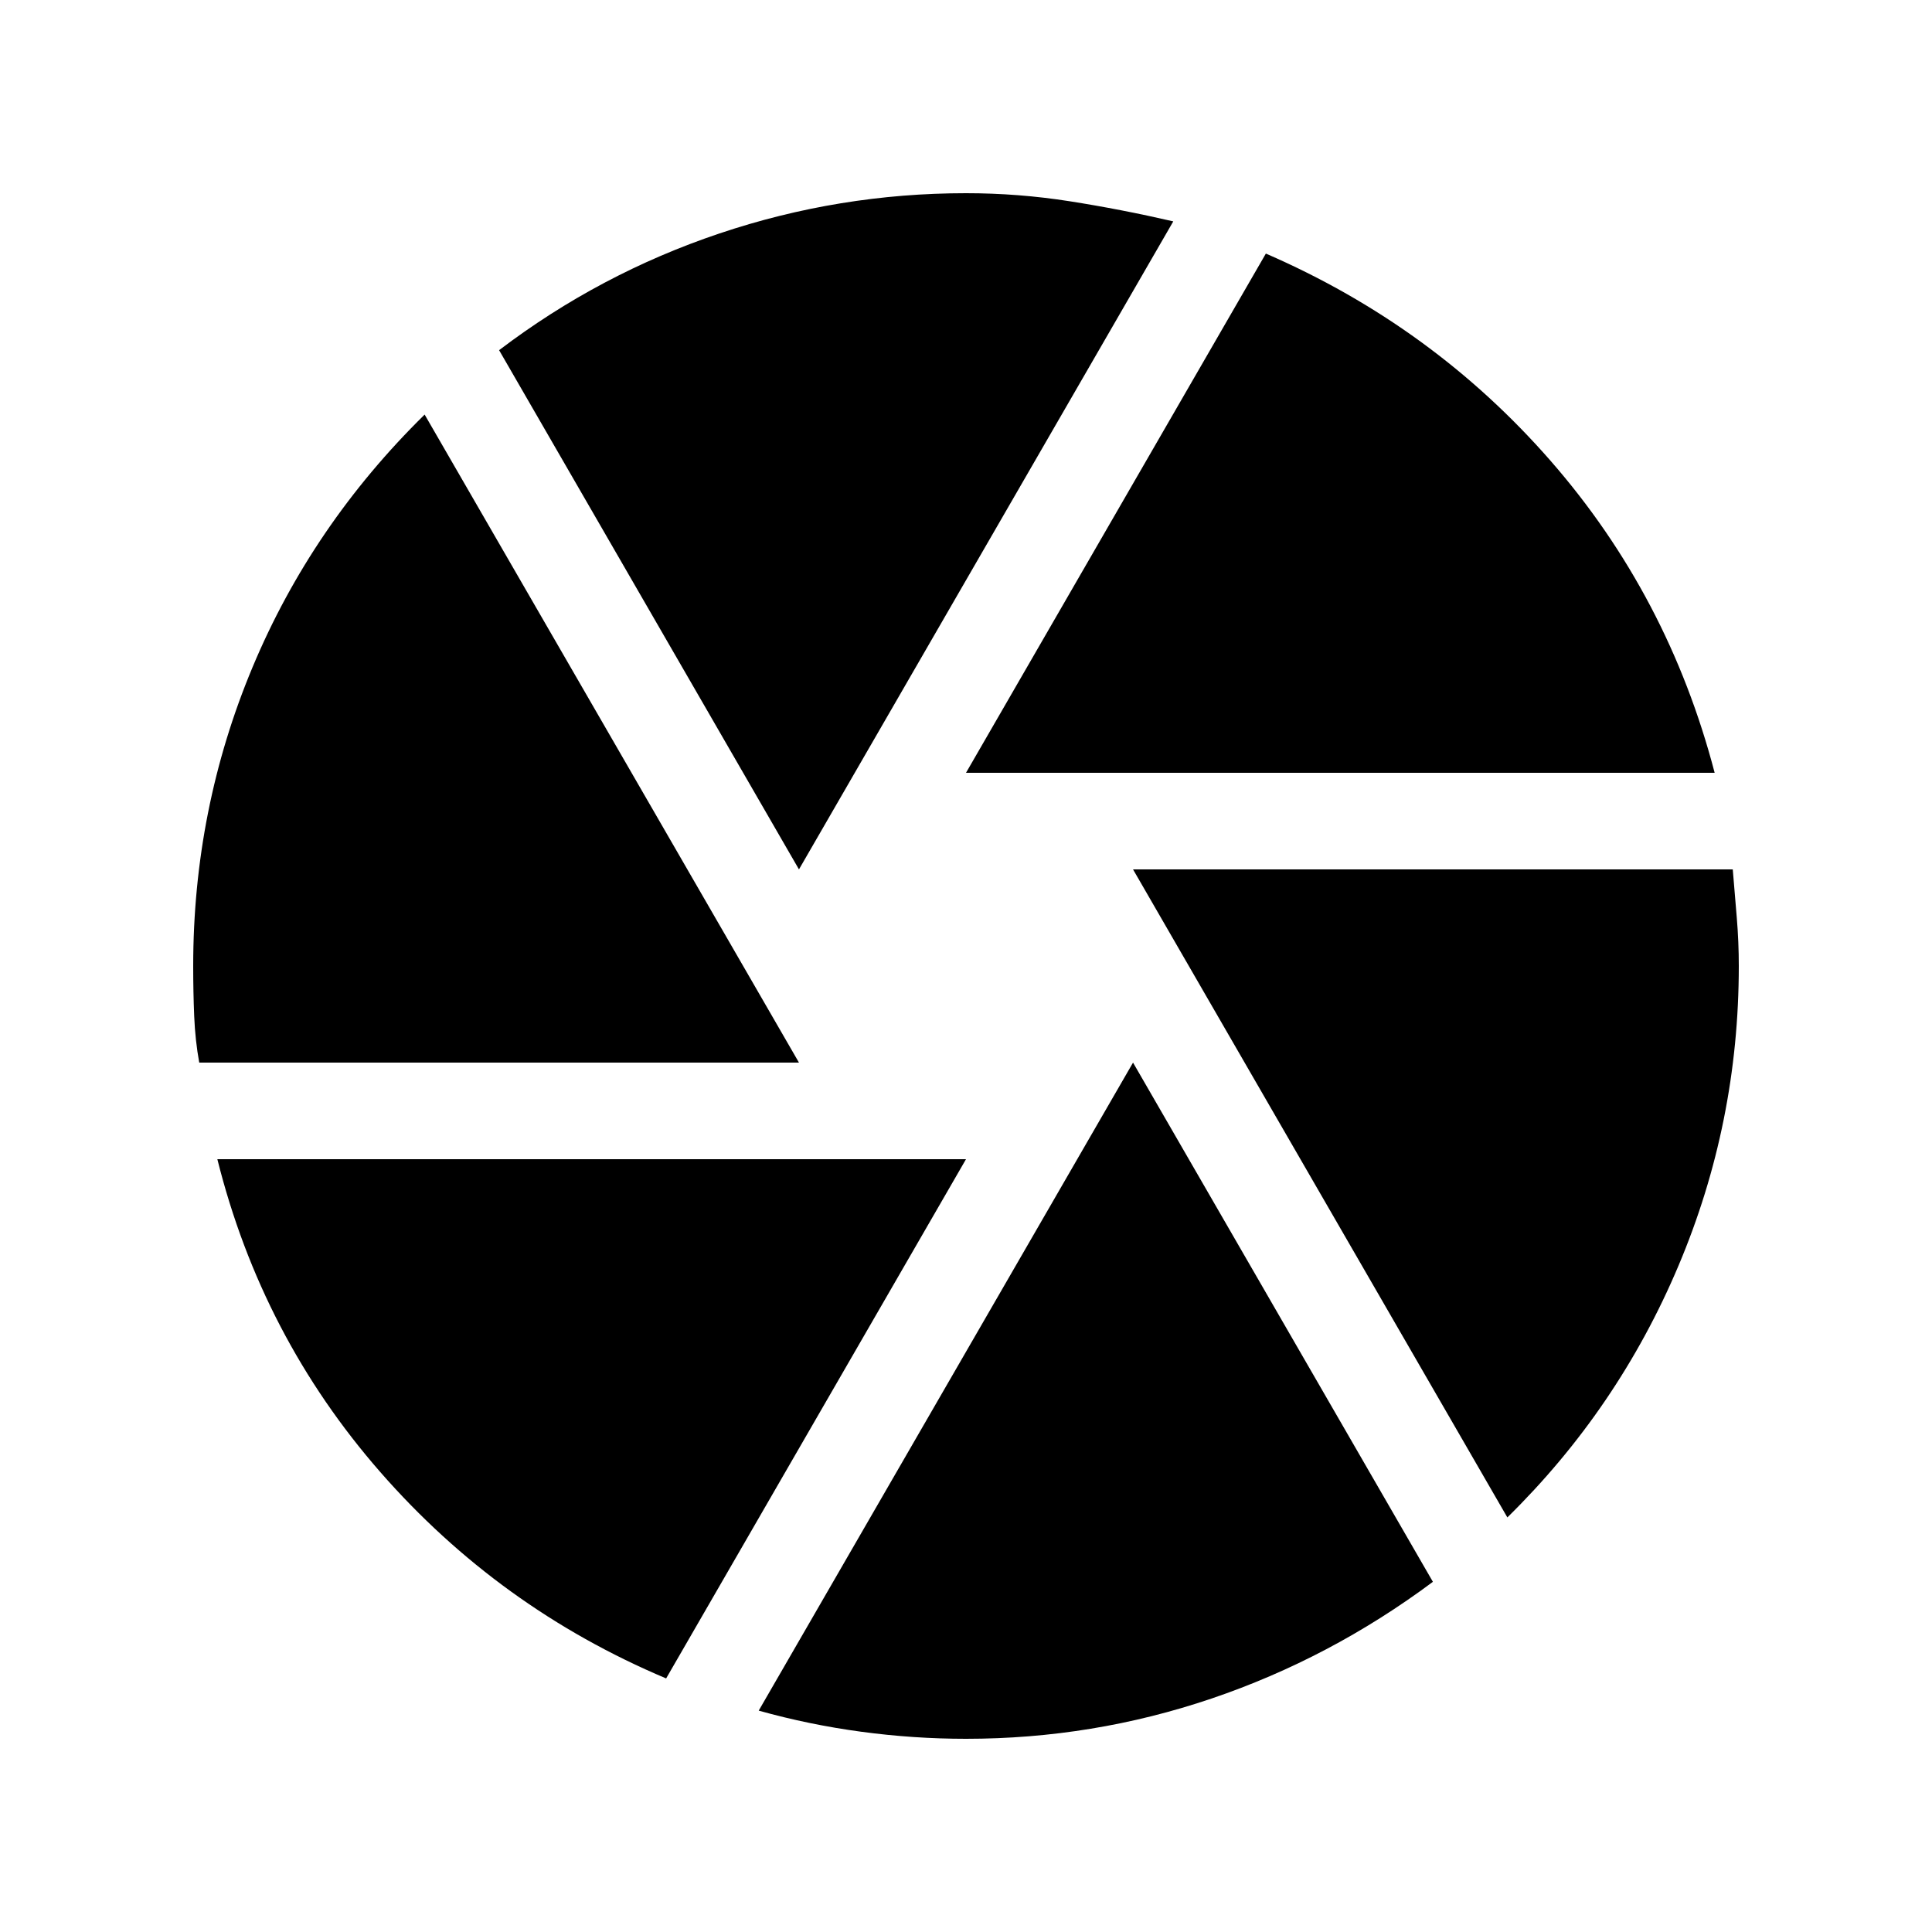 <svg xmlns="http://www.w3.org/2000/svg" height="20" viewBox="0 -960 960 960" width="20"><path d="m480-576 149-258q83 36 141.5 103T852-576H480Zm-83 48L248-786q50-38 109.5-58T480-864q26 0 51.5 4t51.5 10L397-528ZM99-432q-2-11-2.5-23t-.5-25q0-78 29.5-148.5T211-754l186 322H99Zm232 306q-83-35-142-102.5T108-384h372L331-126Zm149 30q-26 0-52-3.5T377-110l186-322 149 258q-51 38-110 58T480-96Zm269-110L563-528h298l2 24q1 12 1 24 0 78-30 149t-85 125Z"/></svg>